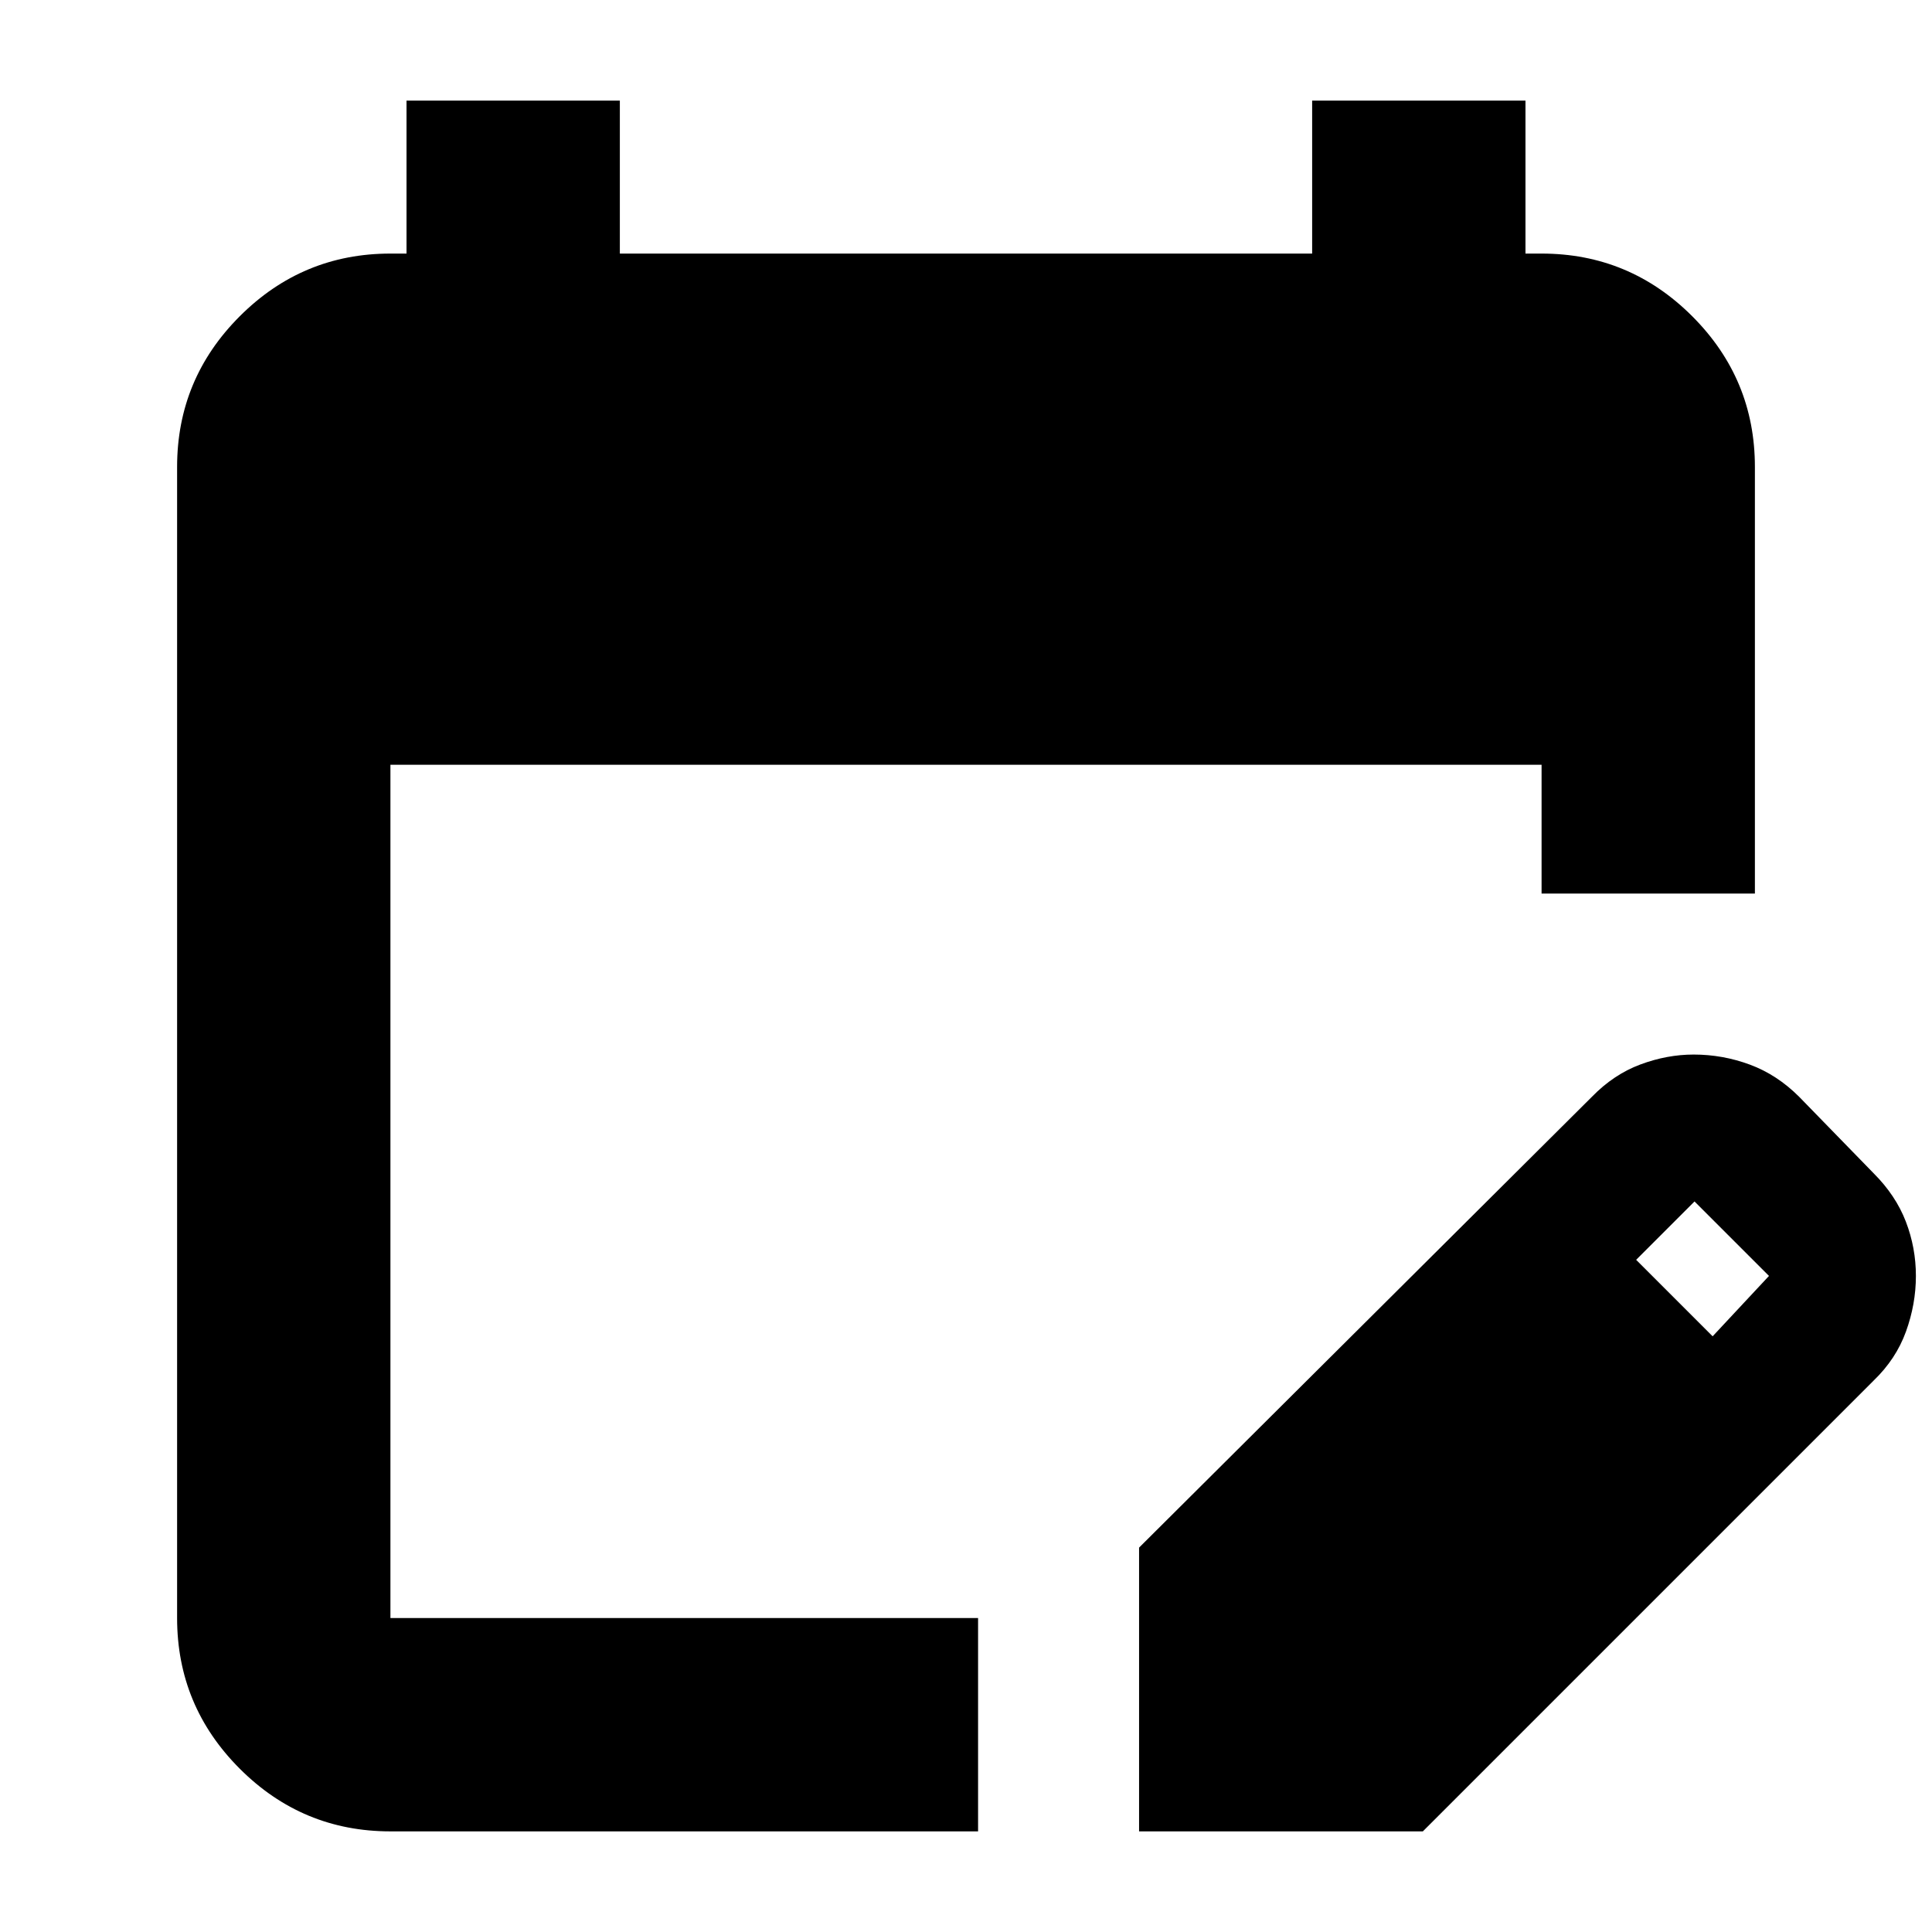 <svg xmlns="http://www.w3.org/2000/svg" height="24" viewBox="0 -960 960 960" width="24"><path d="M194-50q-43.73 0-74.86-31.14Q88-112.28 88-156v-572q0-43.72 31.14-74.86Q150.27-834 194-834h8v-76h106v76h344v-76h106v76h8q43.72 0 74.86 31.14T872-728v212H766v-64H194v424h292v106H194Zm372 0v-141l225-224q10.83-11.12 24.07-16.06 13.24-4.94 26.49-4.94 14.44 0 27.94 5 13.5 5 24.5 16l37 38q11 11 16 24t5 27q0 14-4.94 27.66Q942.12-284.69 931-274L707-50H566Zm285-246 28-30-37-37-29 29 38 38Z"/></svg>
